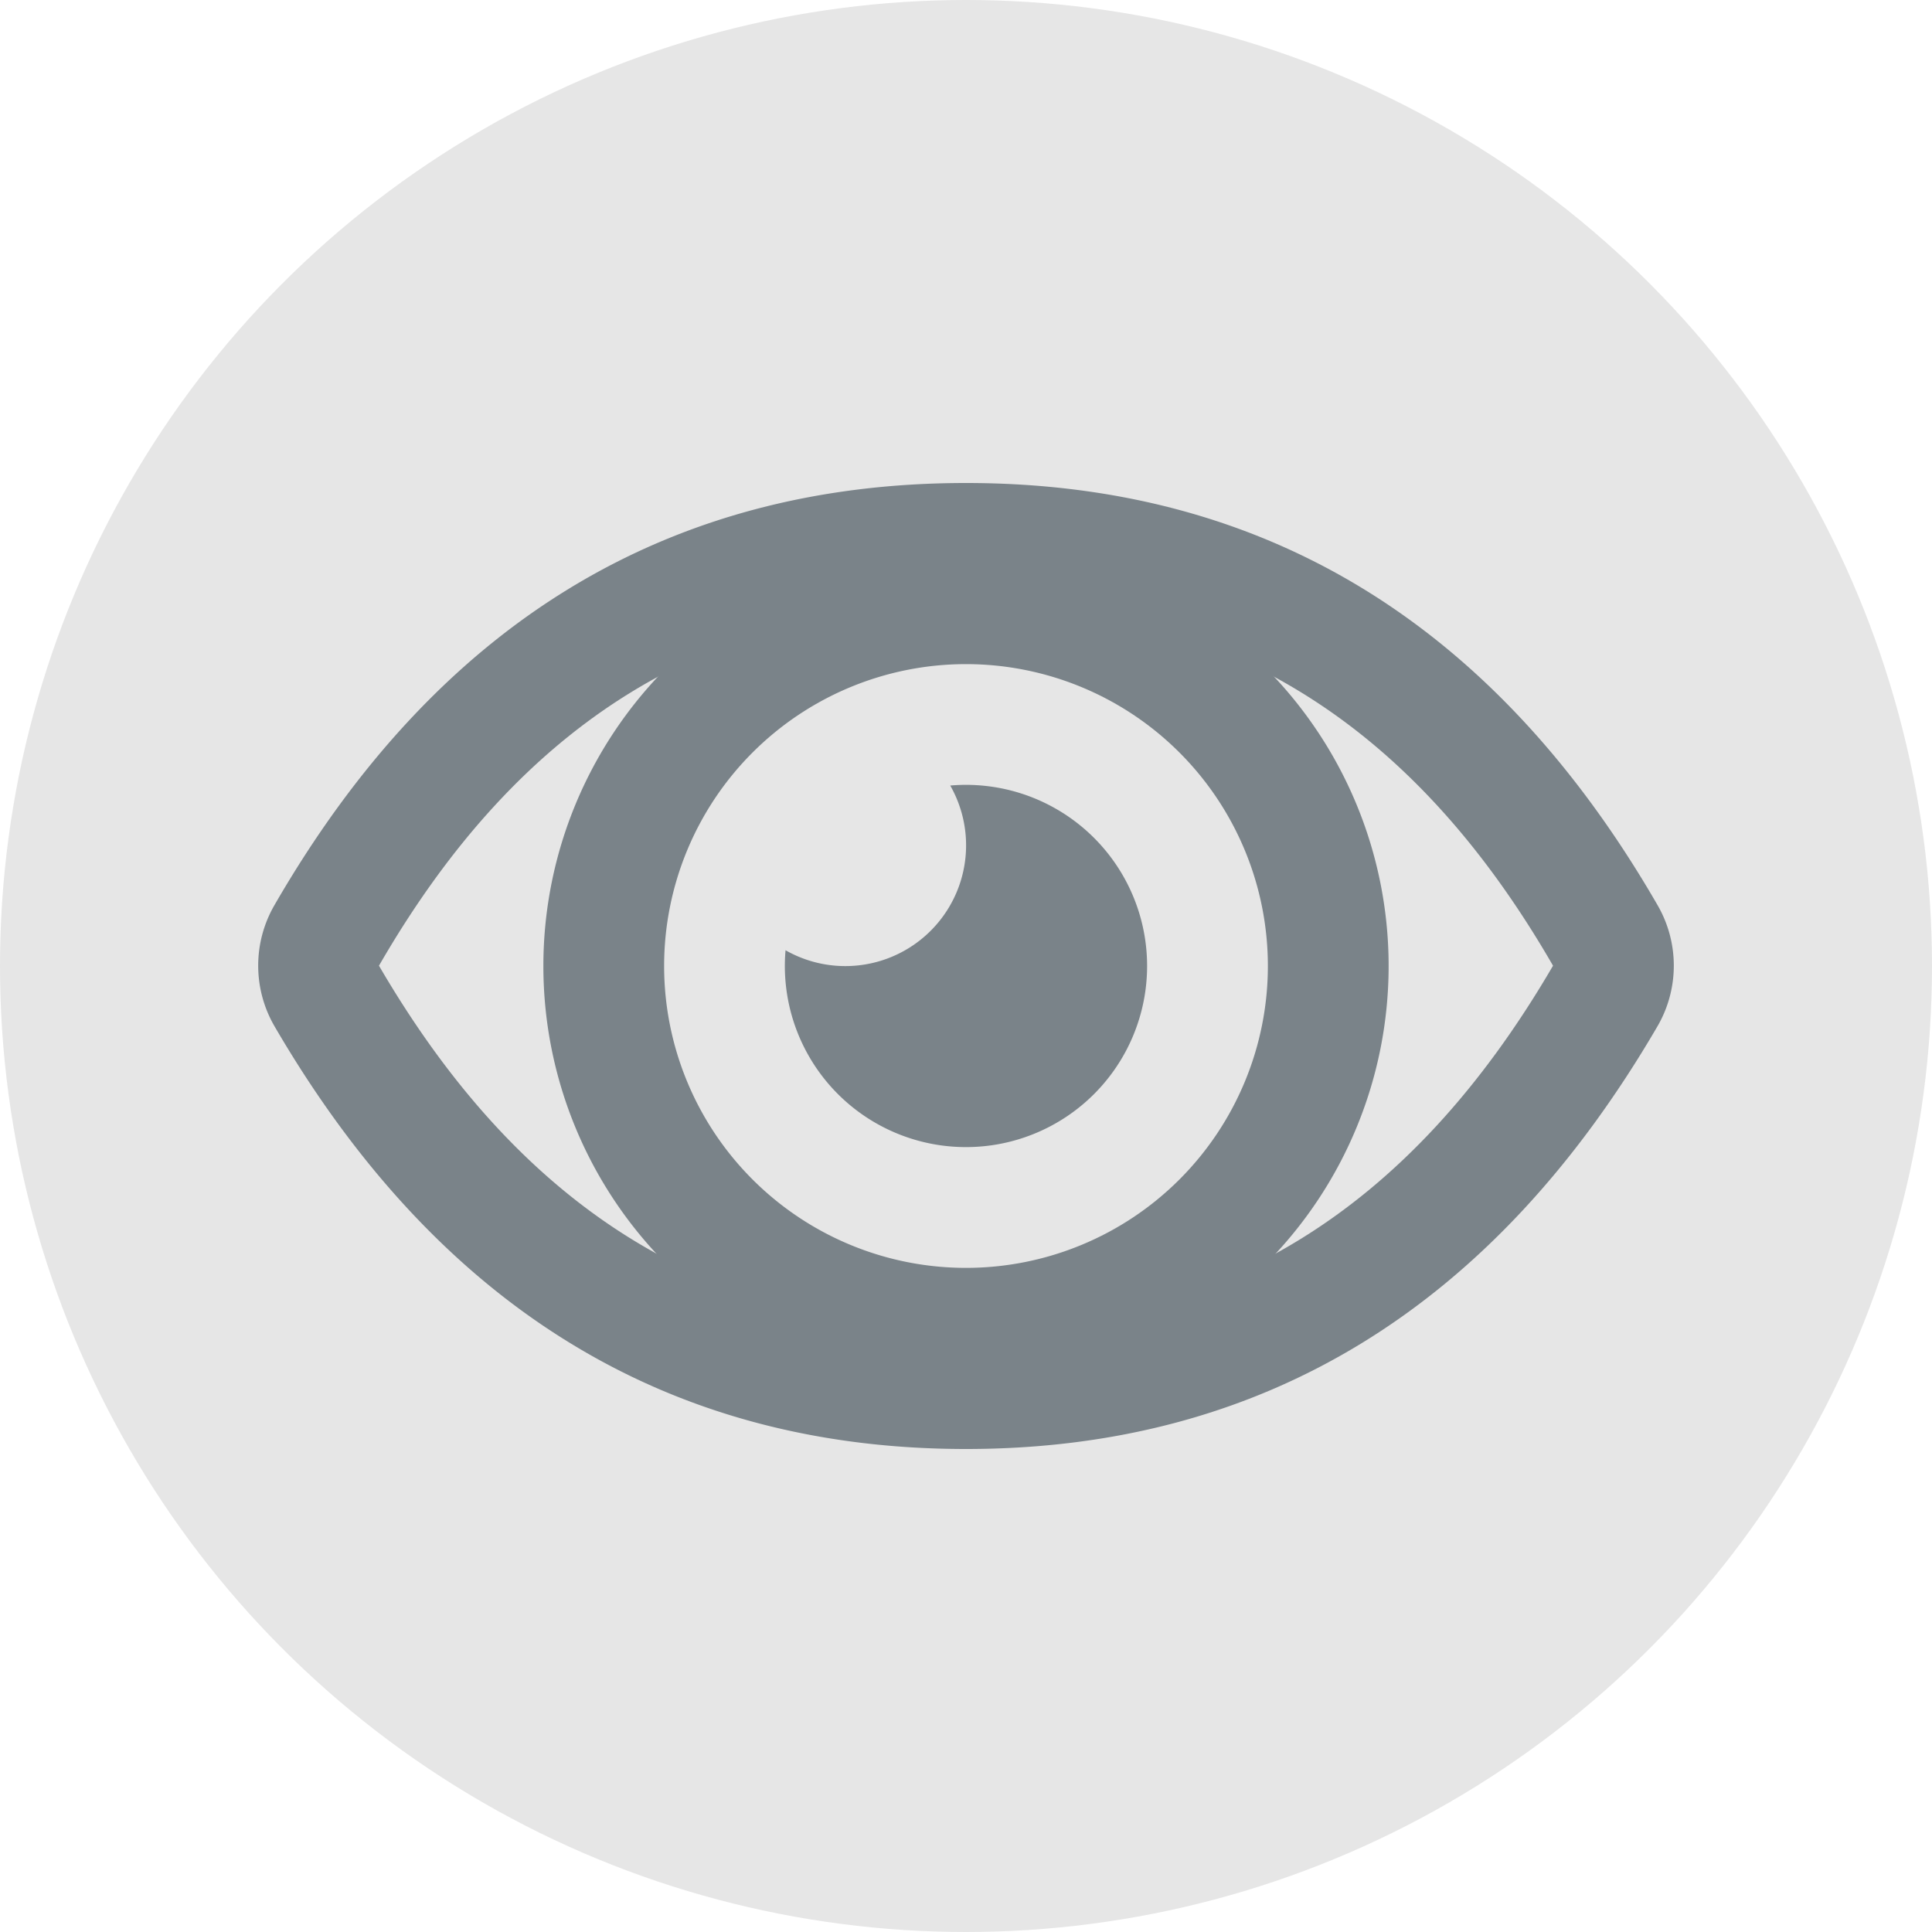 <svg xmlns="http://www.w3.org/2000/svg" width="32" height="32" viewBox="0 0 32 32">
    <g fill="none" fill-rule="evenodd">
        <circle cx="16" cy="16" r="16" fill="#E6E6E6"/>
        <g fill="#7A8389">
            <path fill-rule="nonzero" d="M16 22c4.182 0 7.352-1.938 9.723-6.005C23.381 11.935 20.212 10 16 10c-4.212 0-7.38 1.935-9.723 5.995C8.647 20.062 11.818 22 16 22zm0 2c-4.915 0-8.732-2.333-11.451-6.998a2 2 0 0 1-.005-2.007C7.235 10.332 11.054 8 16 8s8.765 2.332 11.456 6.995a2 2 0 0 1-.005 2.007C24.731 21.667 20.915 24 16 24z"/>
            <path fill-rule="nonzero" d="M16 21a5 5 0 1 0 0-10 5 5 0 0 0 0 10zm0 2a7 7 0 1 1 0-14 7 7 0 0 1 0 14z"/>
            <path d="M13.011 15.739a2 2 0 0 0 2.728-2.728 3 3 0 1 1-2.728 2.728z"/>
        </g>
    </g>
</svg>
